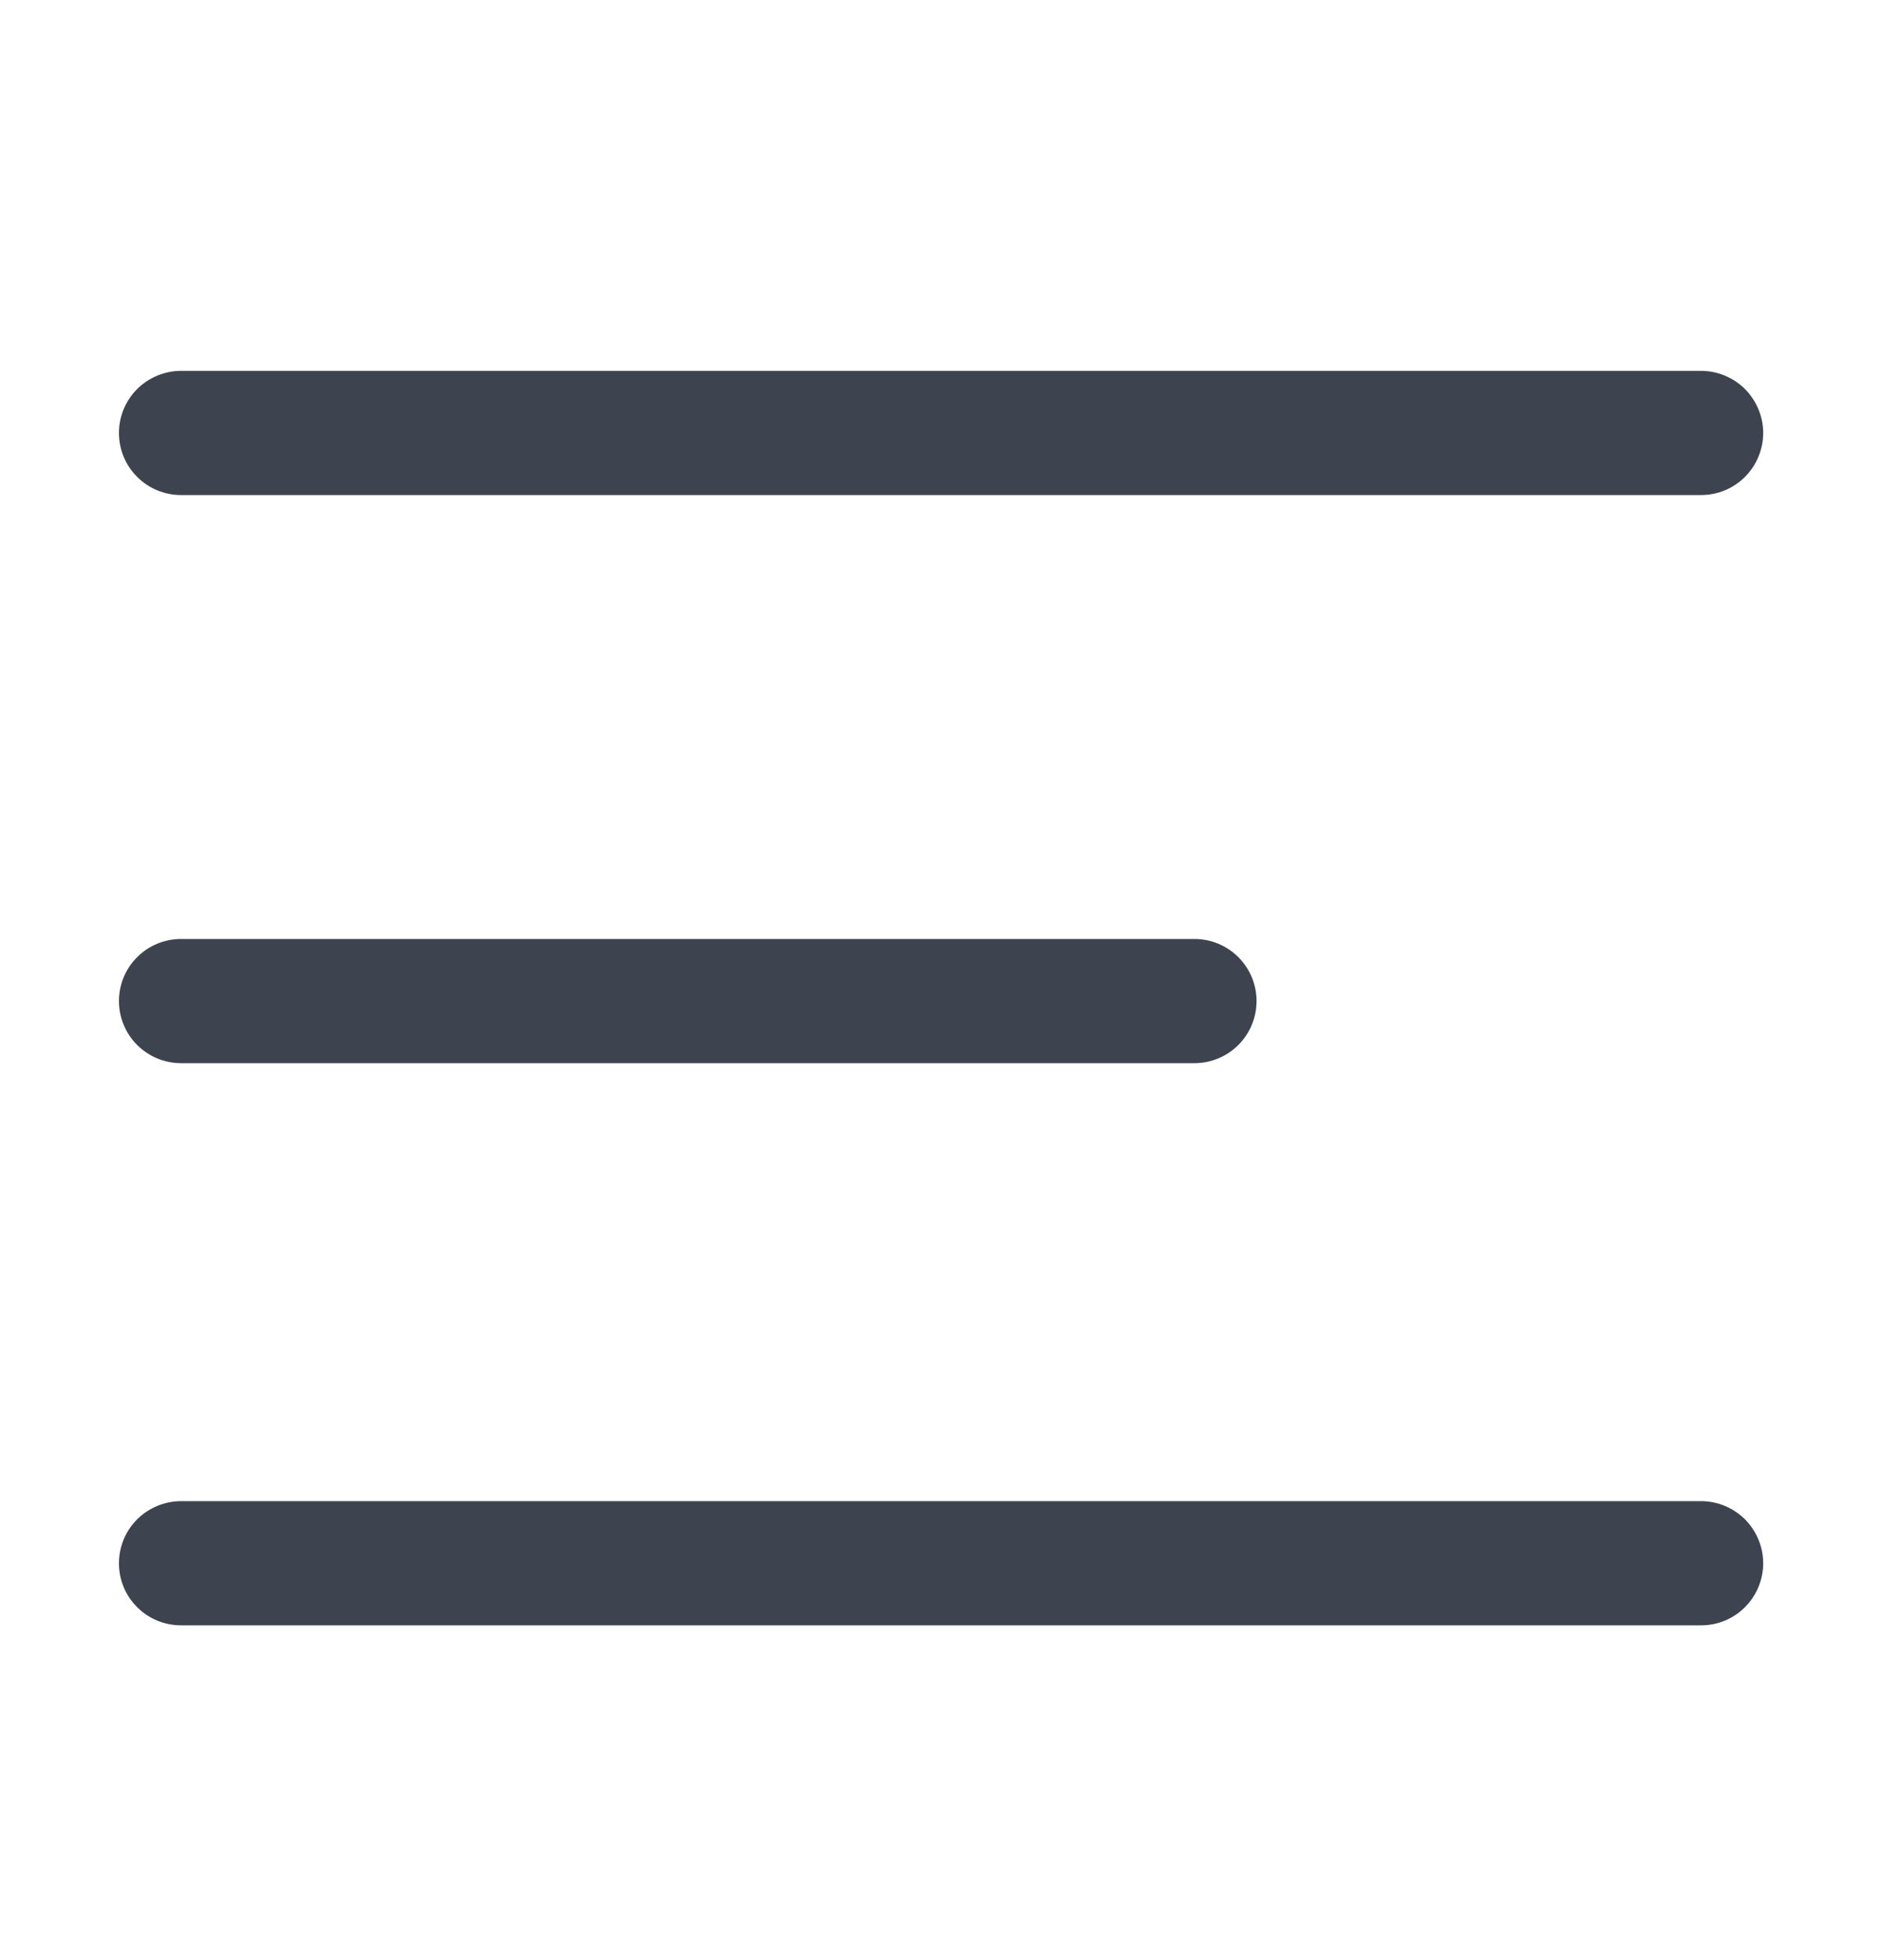 <svg width="24" height="25" viewBox="0 0 24 25" fill="none" xmlns="http://www.w3.org/2000/svg">
<path d="M21.693 6.314H2.309C2.205 6.314 2.102 6.294 2.006 6.254C1.909 6.214 1.822 6.156 1.749 6.082C1.675 6.009 1.617 5.922 1.577 5.826C1.537 5.729 1.517 5.626 1.517 5.522C1.517 5.418 1.537 5.315 1.577 5.219C1.617 5.123 1.675 5.036 1.749 4.962C1.822 4.889 1.909 4.831 2.006 4.791C2.102 4.751 2.205 4.73 2.309 4.73H21.693C21.797 4.73 21.9 4.751 21.996 4.791C22.092 4.831 22.179 4.889 22.253 4.962C22.326 5.036 22.384 5.123 22.424 5.219C22.464 5.315 22.485 5.418 22.485 5.522C22.485 5.626 22.464 5.729 22.424 5.826C22.384 5.922 22.326 6.009 22.253 6.082C22.179 6.156 22.092 6.214 21.996 6.254C21.9 6.294 21.797 6.314 21.693 6.314Z" fill="#3D444F"/>
<path d="M15.232 13.56H2.309C2.099 13.56 1.897 13.476 1.749 13.328C1.6 13.179 1.517 12.978 1.517 12.768C1.517 12.557 1.6 12.356 1.749 12.208C1.897 12.059 2.099 11.976 2.309 11.976H15.232C15.442 11.976 15.643 12.059 15.792 12.208C15.94 12.356 16.024 12.557 16.024 12.768C16.024 12.978 15.94 13.179 15.792 13.328C15.643 13.476 15.442 13.56 15.232 13.56Z" fill="#3D444F"/>
<path d="M21.693 20.73H2.309C2.205 20.73 2.102 20.71 2.006 20.67C1.909 20.63 1.822 20.572 1.749 20.498C1.675 20.425 1.617 20.338 1.577 20.242C1.537 20.145 1.517 20.043 1.517 19.939C1.517 19.834 1.537 19.732 1.577 19.635C1.617 19.539 1.675 19.452 1.749 19.378C1.822 19.305 1.909 19.247 2.006 19.207C2.102 19.167 2.205 19.146 2.309 19.146H21.693C21.797 19.146 21.9 19.167 21.996 19.207C22.092 19.247 22.179 19.305 22.253 19.378C22.326 19.452 22.384 19.539 22.424 19.635C22.464 19.732 22.485 19.834 22.485 19.939C22.485 20.043 22.464 20.145 22.424 20.242C22.384 20.338 22.326 20.425 22.253 20.498C22.179 20.572 22.092 20.63 21.996 20.67C21.9 20.71 21.797 20.73 21.693 20.73Z" fill="#3D444F"/>
</svg>
